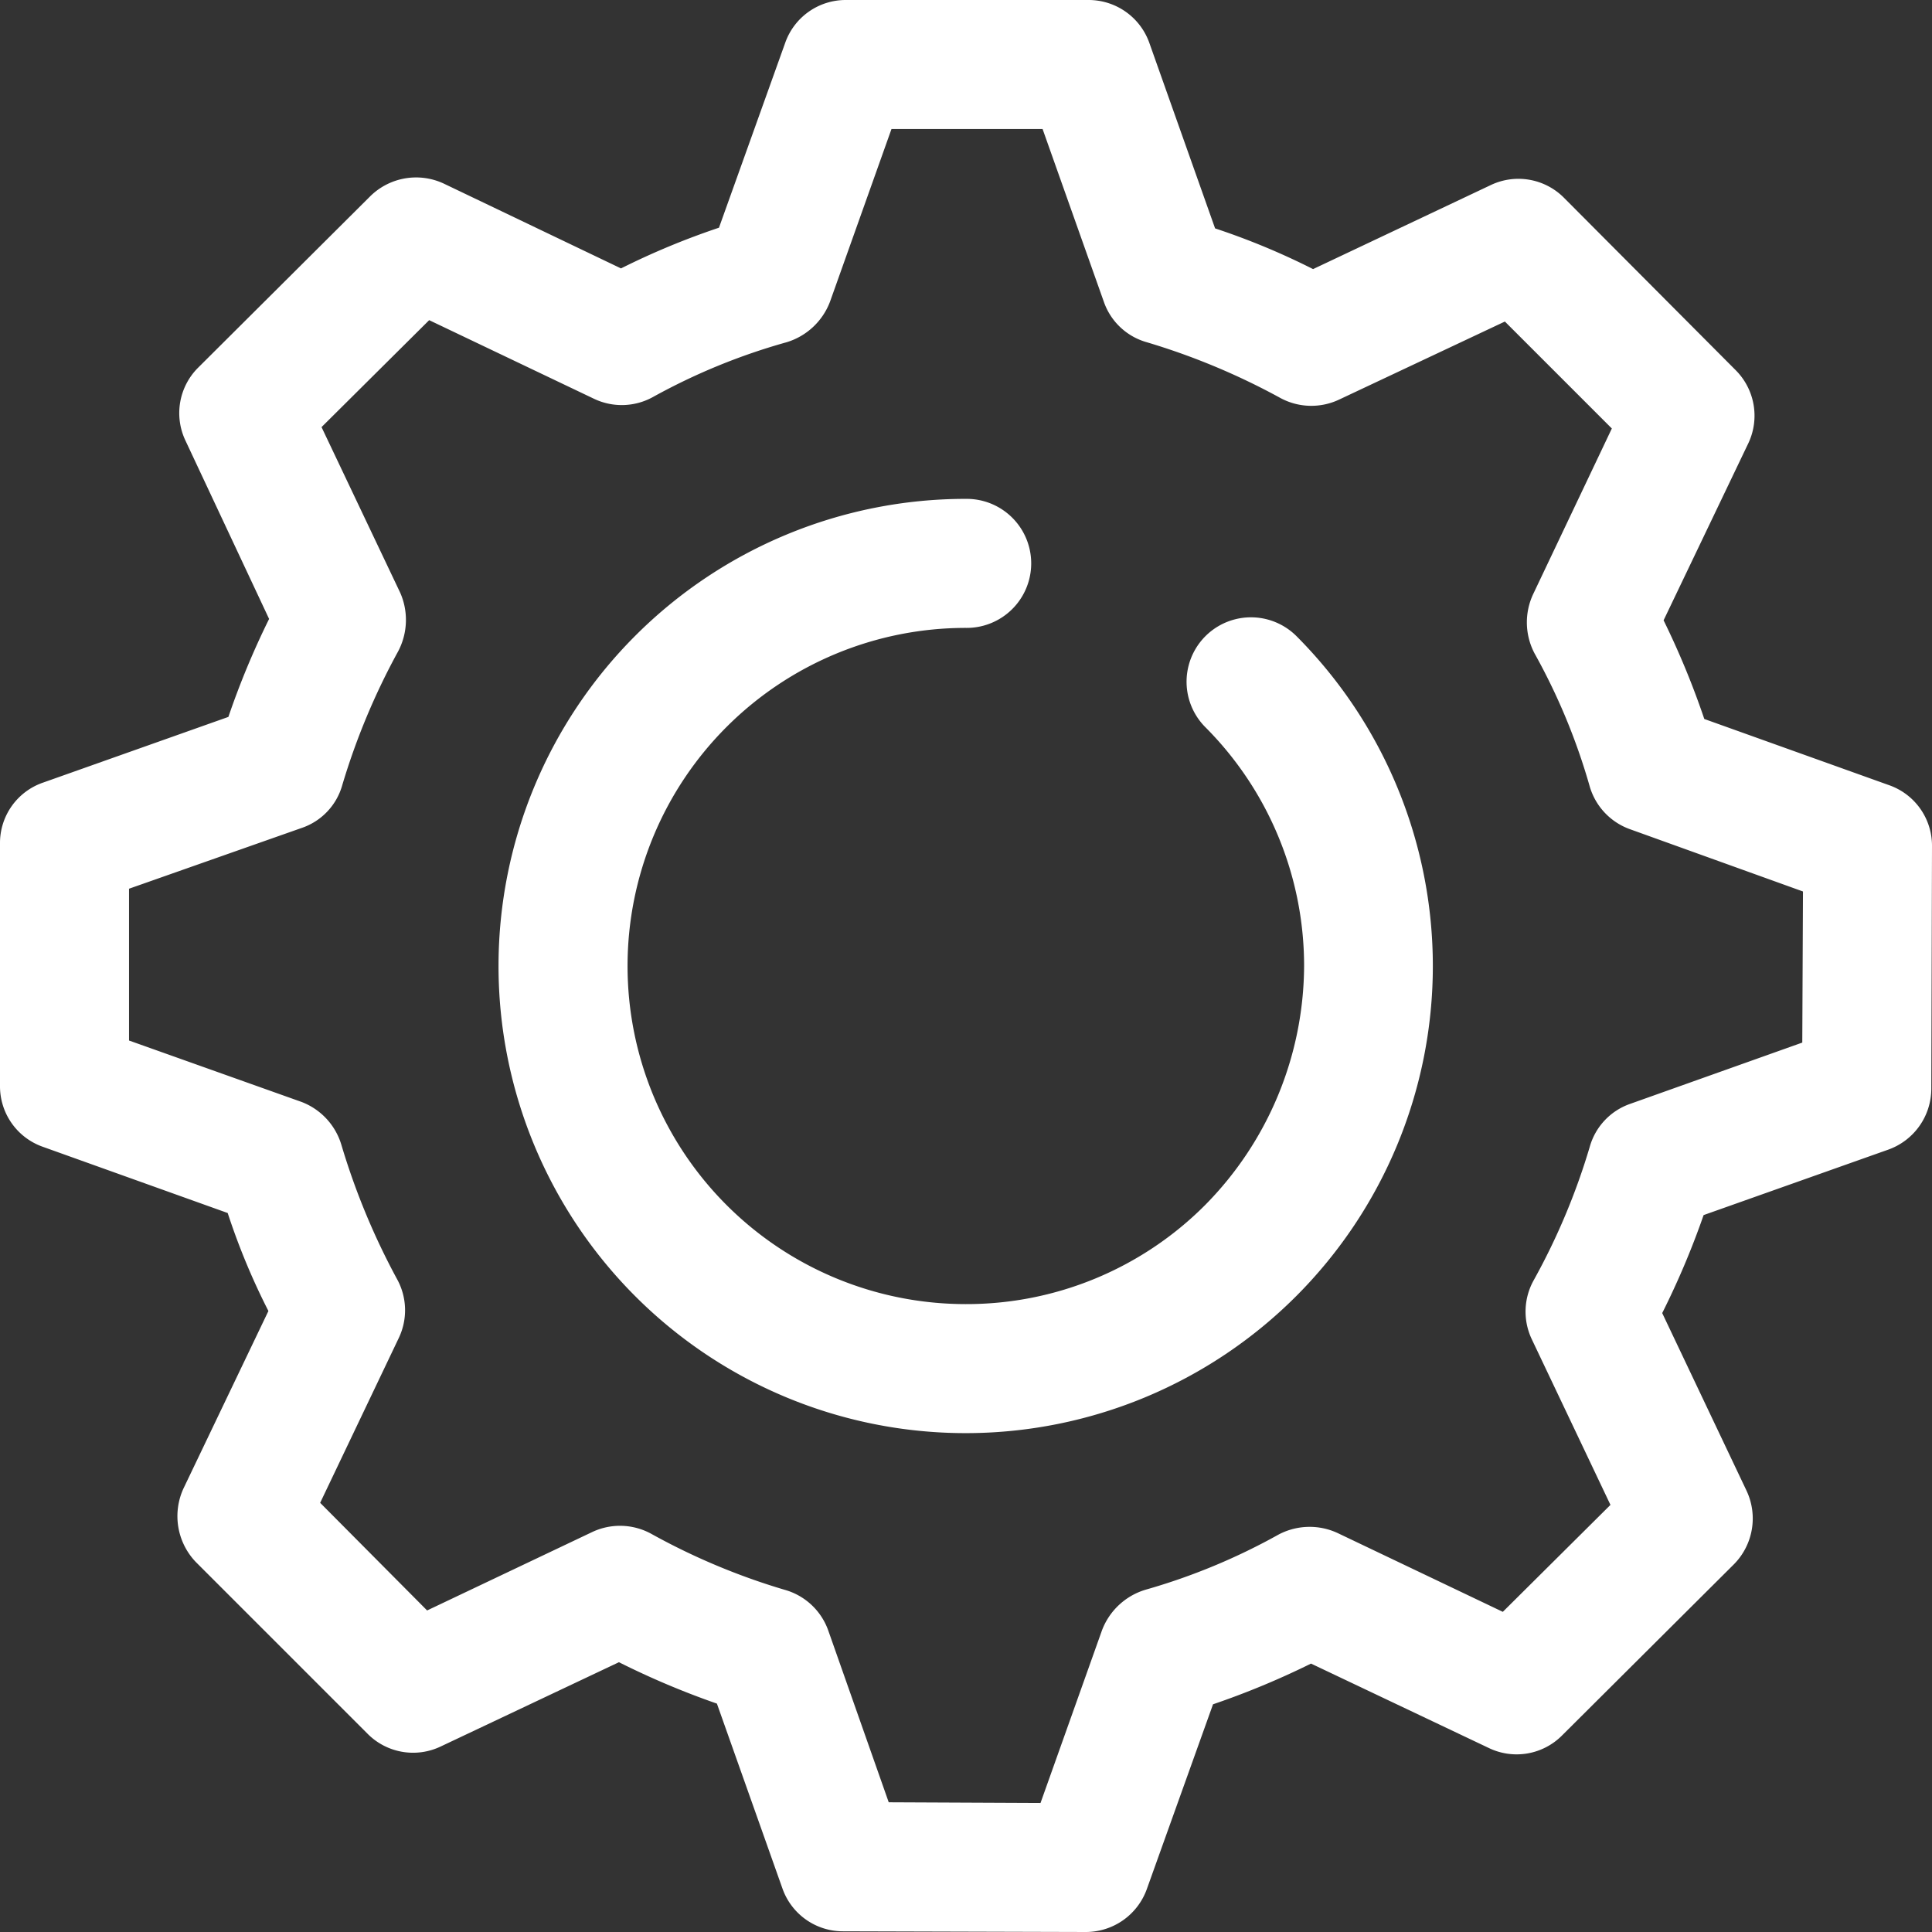 <svg xmlns="http://www.w3.org/2000/svg" width="28" height="28" viewBox="0 0 28 28"><rect x="0" y="0" width="28" height="28" fill="#333333" stroke="none"/><defs><style>.cls-1{fill:#fff;fill-rule:evenodd}</style></defs><path id="icon-maintenance.svg" class="cls-1" d="M1214.74 1775l-3.52-.01a.929.929 0 0 1-.88-.62l-.95-2.68a11.845 11.845 0 0 1-1.42-.6l-2.58 1.22a.929.929 0 0 1-1.06-.18l-2.49-2.49a.961.961 0 0 1-.18-1.07l1.23-2.57a9.868 9.868 0 0 1-.59-1.42l-2.68-.96a.929.929 0 0 1-.62-.88v-3.52a.925.925 0 0 1 .63-.88l2.68-.95a11.791 11.791 0 0 1 .59-1.42l-1.21-2.58a.929.929 0 0 1 .18-1.06l2.49-2.48a.947.947 0 0 1 1.07-.19l2.57 1.23a10.912 10.912 0 0 1 1.42-.59l.96-2.68a.929.929 0 0 1 .88-.62h3.52a.934.934 0 0 1 .88.63l.95 2.68a10.364 10.364 0 0 1 1.42.59l2.58-1.22a.931.931 0 0 1 1.06.19l2.48 2.49a.934.934 0 0 1 .19 1.06l-1.23 2.57a11.935 11.935 0 0 1 .59 1.43l2.68.96a.929.929 0 0 1 .62.88l-.01 3.52a.939.939 0 0 1-.62.88l-2.68.95a11.845 11.845 0 0 1-.6 1.42l1.22 2.57a.944.944 0 0 1-.18 1.07l-2.49 2.48a.928.928 0 0 1-1.07.18l-2.57-1.22a11.791 11.791 0 0 1-1.42.59l-.96 2.68a.939.939 0 0 1-.88.62zm-2.86-1.88l2.2.01.89-2.5a.974.974 0 0 1 .63-.59 9.037 9.037 0 0 0 1.93-.8.963.963 0 0 1 .86-.02l2.39 1.14 1.56-1.55-1.14-2.4a.934.934 0 0 1 .03-.86 9.616 9.616 0 0 0 .81-1.93.923.923 0 0 1 .58-.62l2.5-.89.01-2.19-2.5-.9a.937.937 0 0 1-.59-.62 9.037 9.037 0 0 0-.8-1.93.964.964 0 0 1-.02-.86l1.14-2.4-1.55-1.55-2.4 1.13a.943.943 0 0 1-.85-.02 9.951 9.951 0 0 0-1.94-.81.923.923 0 0 1-.62-.58l-.89-2.51h-2.19l-.89 2.5a.974.974 0 0 1-.63.59 9 9 0 0 0-1.93.79.934.934 0 0 1-.86.03l-2.39-1.14-1.56 1.55 1.14 2.4a.976.976 0 0 1-.03.85 9.951 9.951 0 0 0-.81 1.94.916.916 0 0 1-.59.62l-2.5.88v2.2l2.5.89a.959.959 0 0 1 .58.63 10.2 10.2 0 0 0 .8 1.93.934.934 0 0 1 .03.86l-1.14 2.39 1.55 1.56 2.4-1.14a.943.943 0 0 1 .85.03 9.616 9.616 0 0 0 1.93.81.938.938 0 0 1 .63.58zm14.18-10.34zm-13.06 4.99h-.01a6.77 6.77 0 0 1 .01-13.54h.01a.935.935 0 0 1 0 1.87h-.01a4.9 4.9 0 0 0-.01 9.8h.01a4.88 4.88 0 0 0 3.46-1.43 4.956 4.956 0 0 0 1.44-3.47 4.9 4.9 0 0 0-1.43-3.46.933.933 0 0 1 1.32-1.32 6.77 6.77 0 0 1-4.79 11.55z" transform="translate(-1199 -1747)"/></svg>